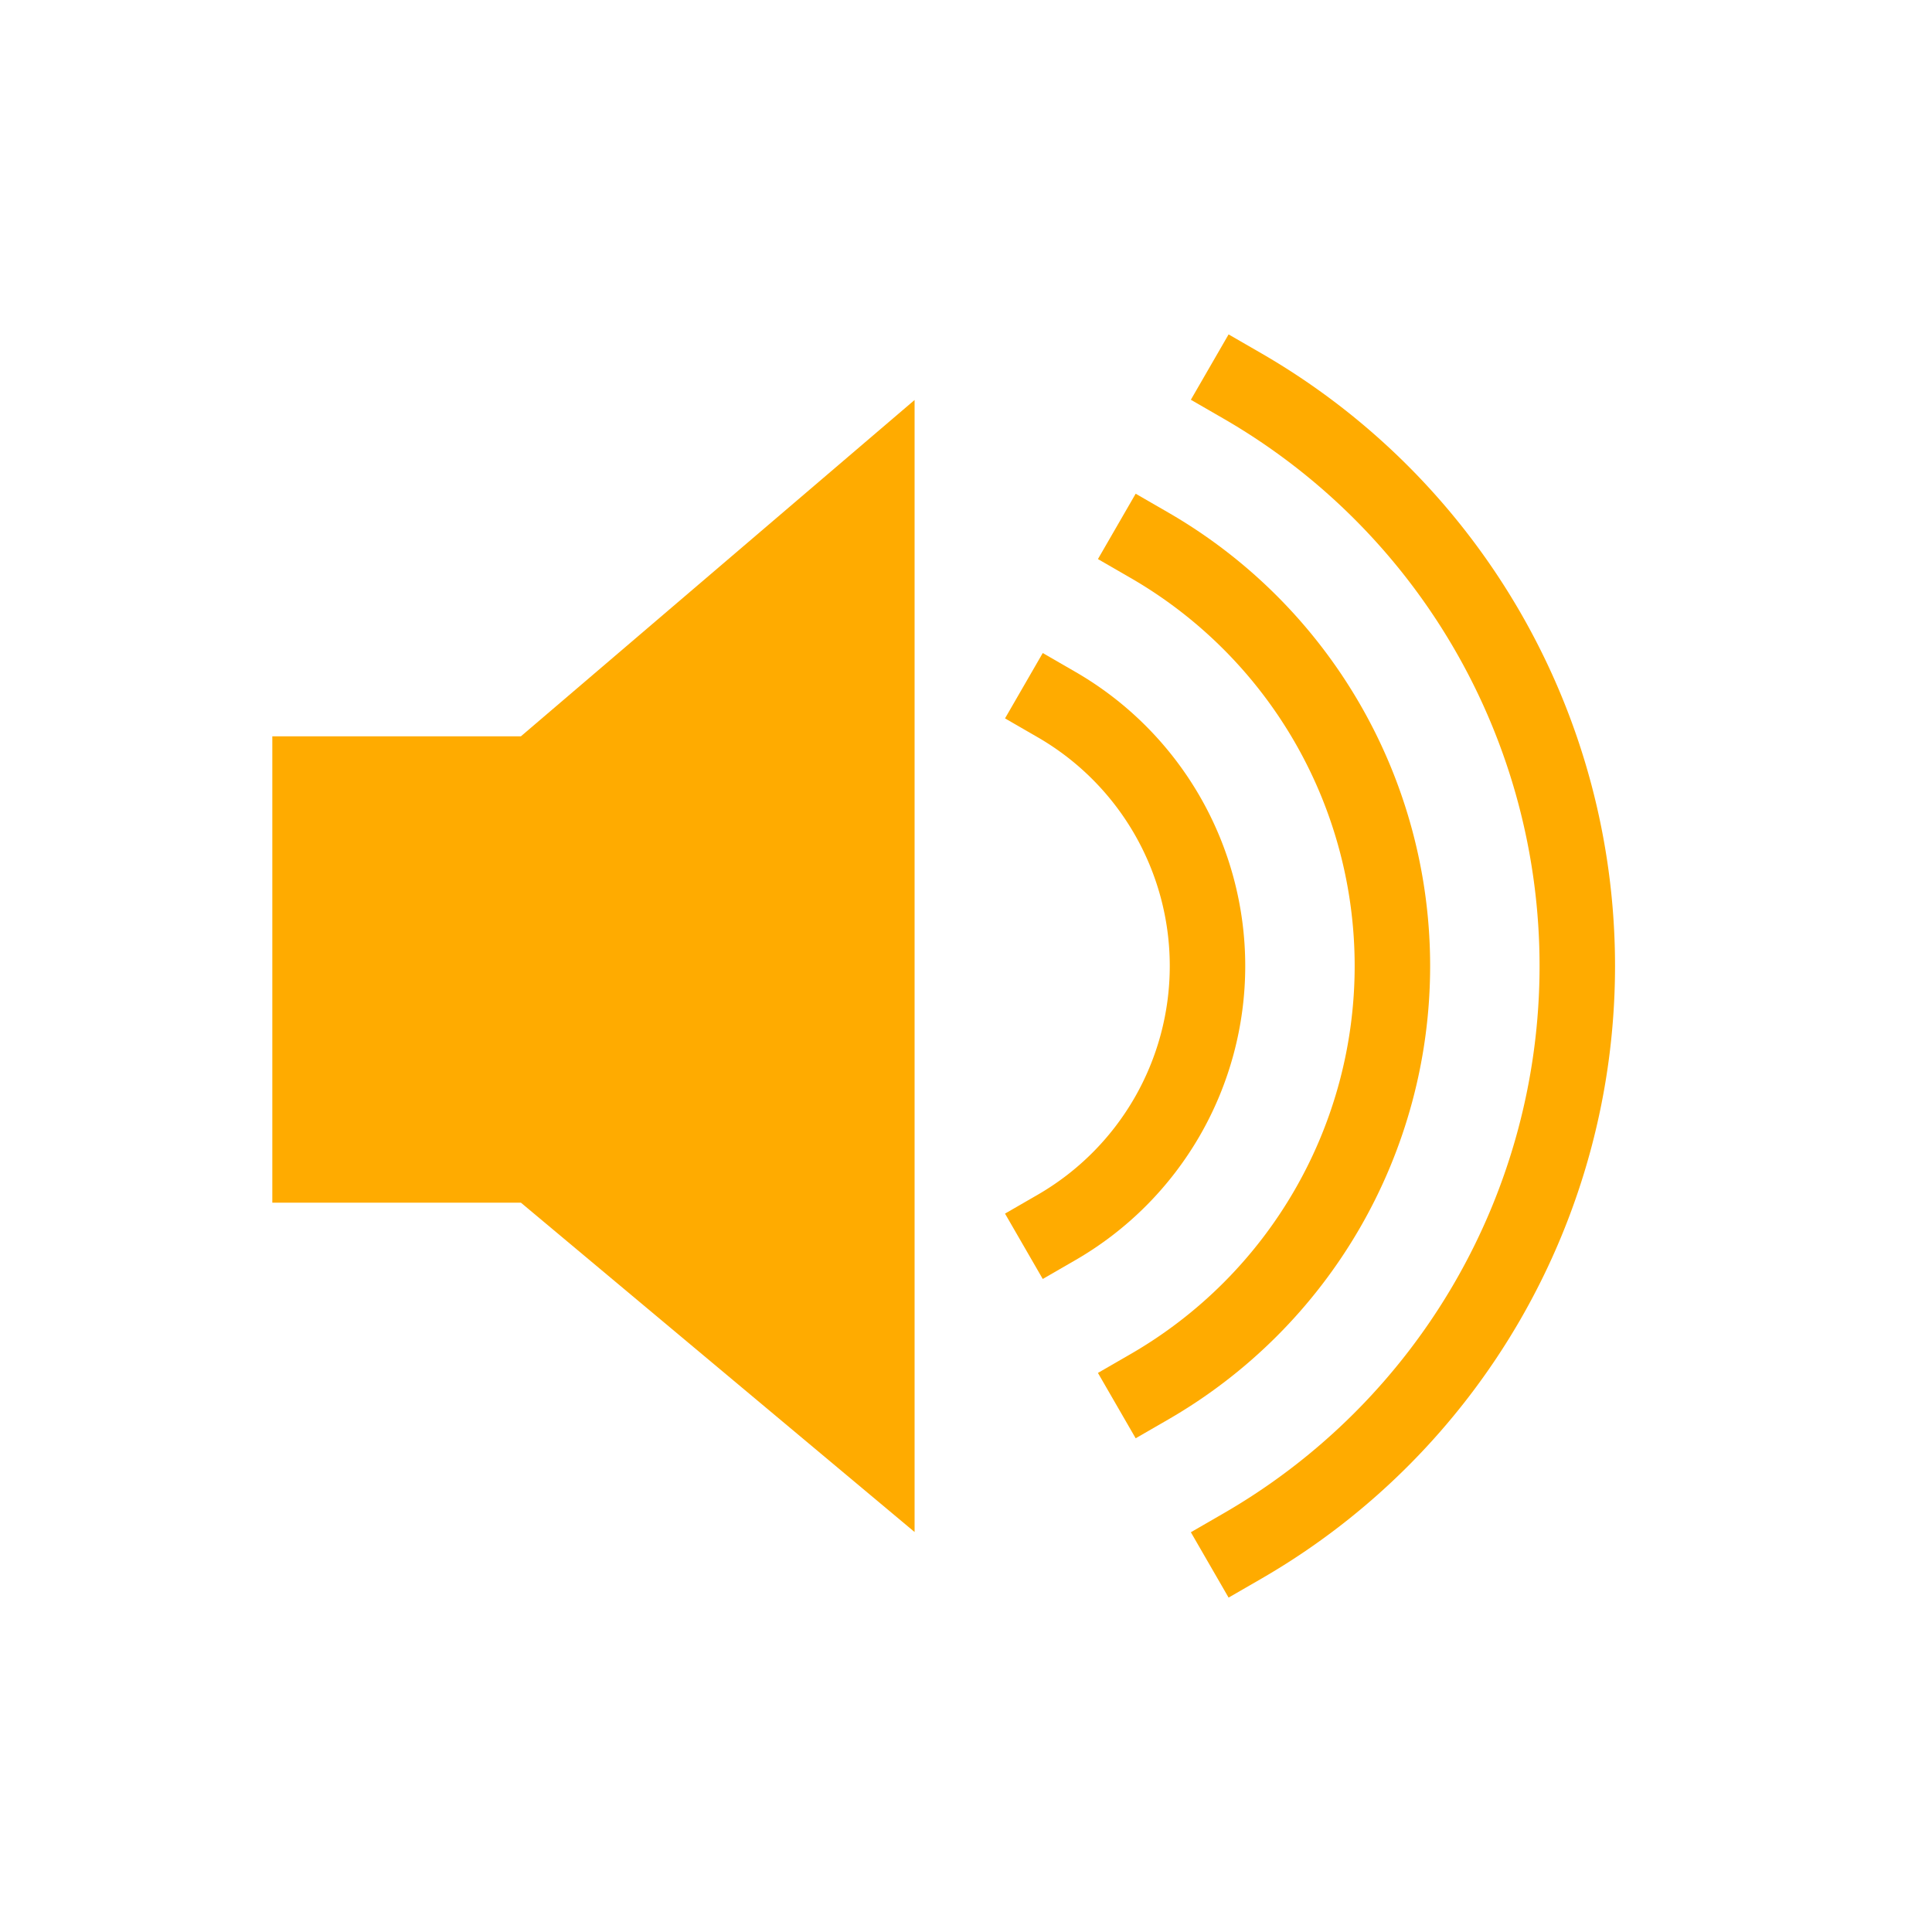 <?xml version="1.0" encoding="UTF-8"?>
<svg version="1.1" viewBox="0 0 1024 1024" xmlns="http://www.w3.org/2000/svg"><path d="m484.75 212v600l-208.66-174.56h-131.76v-247.18h131.76z" fill="#ffab00"/><path d="m658.5 204.56a355 355 0 0 1 177.5 307.44 355 355 0 0 1-177.5 307.44" fill="none" stop-color="#000000" stroke="#ffab00" stroke-linecap="square" stroke-linejoin="round" stroke-width="40" style="paint-order:fill markers stroke"/><path d="m609.25 289a257.5 257.5 0 0 1 128.75 223 257.5 257.5 0 0 1-128.75 223" fill="none" stop-color="#000000" stroke="#ffab00" stroke-linecap="square" stroke-linejoin="round" stroke-width="40" style="paint-order:fill markers stroke"/><path d="m560 373.44a160 160 0 0 1 80 138.56 160 160 0 0 1-80 138.56" fill="none" stop-color="#000000" stroke="#ffab00" stroke-linecap="square" stroke-linejoin="round" stroke-width="40" style="paint-order:fill markers stroke"/></svg>
